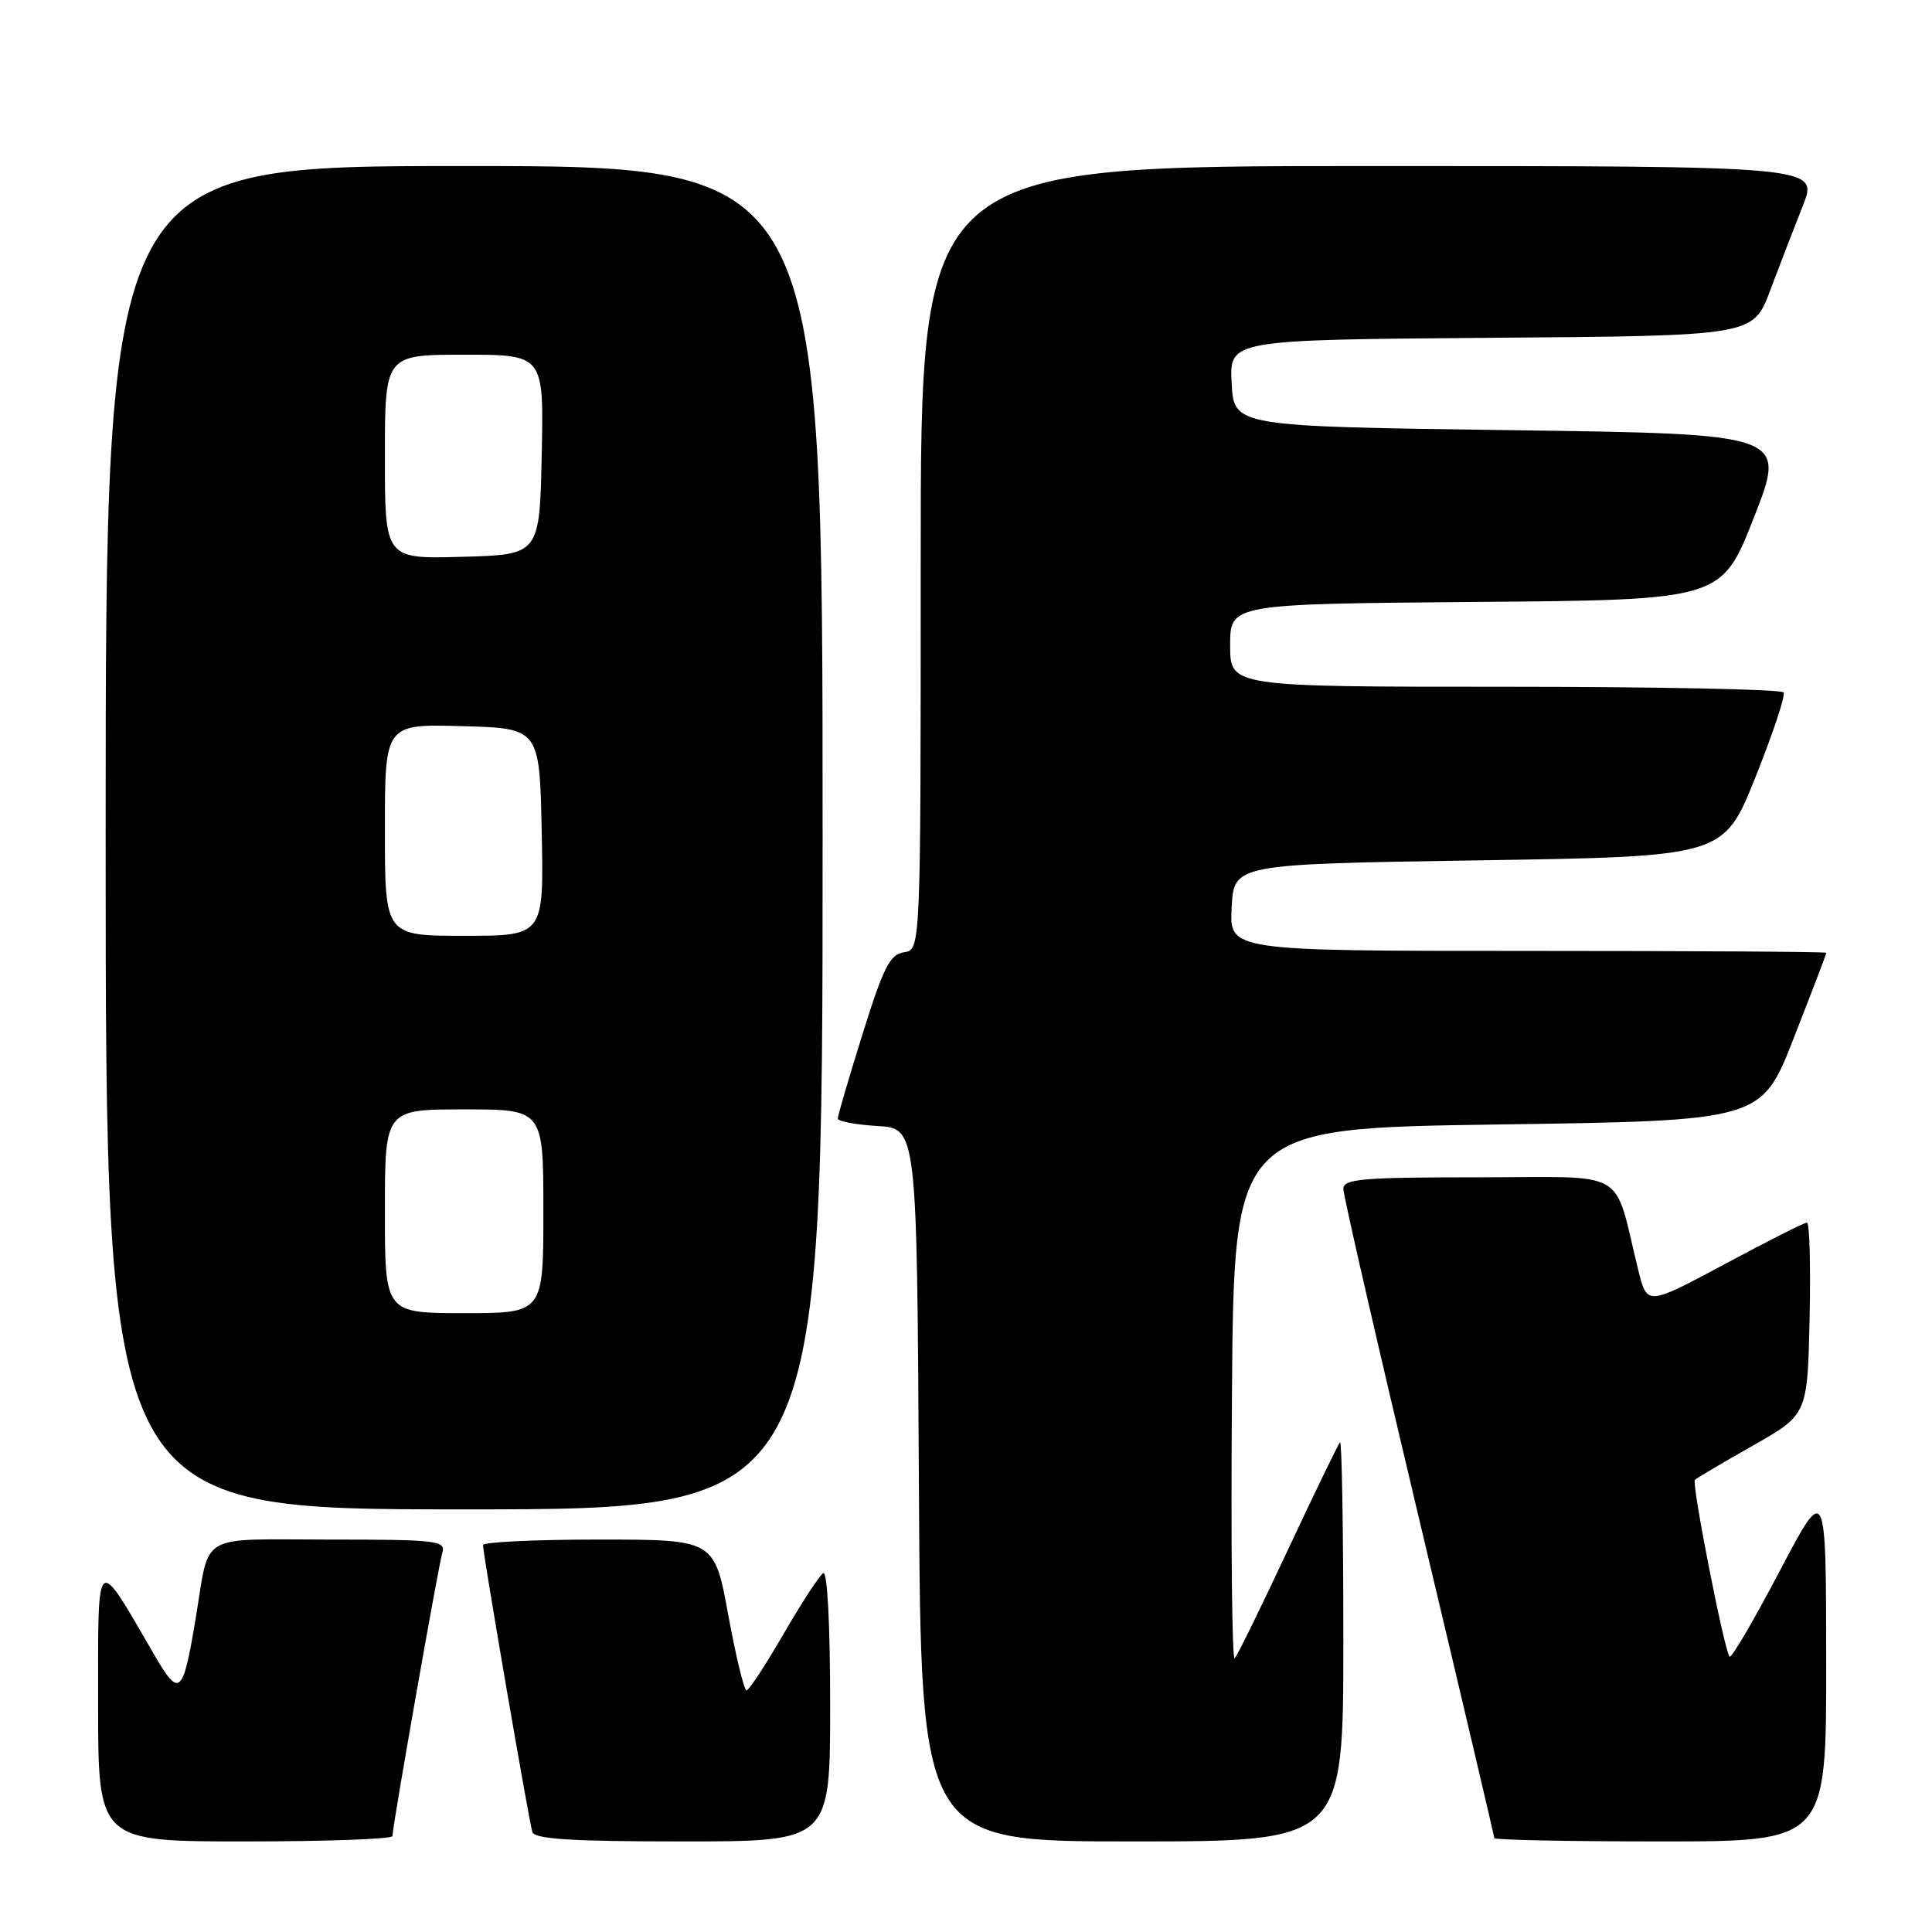 <?xml version="1.0" encoding="UTF-8" standalone="no"?>
<!DOCTYPE svg PUBLIC "-//W3C//DTD SVG 1.1//EN" "http://www.w3.org/Graphics/SVG/1.1/DTD/svg11.dtd" >
<svg xmlns="http://www.w3.org/2000/svg" xmlns:xlink="http://www.w3.org/1999/xlink" version="1.1" viewBox="0 0 256 256">
 <g >
 <path fill="currentColor"
d=" M 52.00 243.29 C 52.00 242.04 58.07 207.57 58.61 205.75 C 59.09 204.14 57.93 204.00 43.63 204.00 C 26.00 204.00 27.85 202.90 25.92 214.50 C 24.24 224.59 23.78 225.01 20.49 219.35 C 12.60 205.77 13.00 205.43 13.00 225.77 C 13.00 244.00 13.00 244.00 32.50 244.00 C 43.23 244.00 52.00 243.68 52.00 243.29 Z  M 110.00 225.94 C 110.00 215.25 109.63 208.11 109.08 208.45 C 108.58 208.76 106.22 212.38 103.83 216.50 C 101.45 220.61 99.24 223.98 98.92 223.99 C 98.60 223.99 97.51 219.50 96.50 214.00 C 94.67 204.00 94.67 204.00 79.33 204.00 C 70.90 204.00 64.00 204.33 64.00 204.73 C 64.00 205.91 70.10 241.39 70.54 242.75 C 70.84 243.69 75.72 244.00 90.47 244.00 C 110.00 244.00 110.00 244.00 110.00 225.94 Z  M 178.00 217.33 C 178.00 202.67 177.80 190.87 177.56 191.11 C 177.32 191.35 174.22 197.75 170.67 205.33 C 167.12 212.91 163.94 219.40 163.60 219.74 C 163.25 220.08 163.09 204.42 163.24 184.93 C 163.50 149.50 163.50 149.50 198.46 149.00 C 233.41 148.50 233.41 148.50 237.70 137.50 C 240.07 131.45 242.00 126.39 242.00 126.25 C 242.00 126.11 224.20 126.00 202.45 126.00 C 162.90 126.00 162.90 126.00 163.20 120.25 C 163.50 114.50 163.50 114.50 195.94 114.00 C 228.39 113.50 228.39 113.50 232.60 103.00 C 234.91 97.22 236.60 92.16 236.34 91.75 C 236.09 91.34 219.48 91.00 199.44 91.00 C 163.00 91.00 163.00 91.00 163.00 85.51 C 163.00 80.03 163.00 80.03 195.57 79.76 C 228.13 79.50 228.13 79.50 232.43 68.50 C 236.73 57.50 236.73 57.50 200.12 57.00 C 163.50 56.50 163.50 56.50 163.20 50.76 C 162.90 45.03 162.90 45.03 197.60 44.76 C 232.30 44.50 232.30 44.50 234.55 38.50 C 235.79 35.20 237.75 30.14 238.89 27.25 C 240.97 22.00 240.97 22.00 181.49 22.00 C 122.00 22.00 122.00 22.00 122.00 73.93 C 122.00 125.86 122.00 125.86 119.79 126.18 C 117.92 126.45 117.06 128.15 114.30 137.00 C 112.49 142.78 111.02 147.81 111.01 148.20 C 111.00 148.58 113.36 149.03 116.25 149.20 C 121.50 149.50 121.50 149.50 121.76 196.75 C 122.02 244.00 122.02 244.00 150.01 244.00 C 178.00 244.00 178.00 244.00 178.00 217.33 Z  M 241.98 220.25 C 241.96 196.50 241.96 196.50 235.79 208.23 C 232.40 214.68 229.43 219.76 229.18 219.52 C 228.50 218.83 224.12 196.55 224.58 196.09 C 224.81 195.86 228.26 193.82 232.25 191.56 C 239.50 187.44 239.50 187.44 239.78 174.72 C 239.93 167.72 239.78 162.00 239.43 162.00 C 239.08 162.00 234.17 164.48 228.52 167.51 C 218.24 173.02 218.24 173.02 217.07 168.26 C 213.70 154.59 216.12 156.00 195.96 156.00 C 180.46 156.00 178.00 156.21 178.00 157.54 C 178.00 158.38 182.50 177.99 188.00 201.10 C 193.50 224.21 198.00 243.32 198.00 243.56 C 198.00 243.80 207.90 244.00 220.00 244.00 C 242.00 244.00 242.00 244.00 241.98 220.25 Z  M 109.00 111.00 C 109.00 22.00 109.00 22.00 61.50 22.00 C 14.00 22.00 14.00 22.00 14.00 111.00 C 14.00 200.00 14.00 200.00 61.50 200.00 C 109.00 200.00 109.00 200.00 109.00 111.00 Z  M 51.00 160.50 C 51.00 147.00 51.00 147.00 61.50 147.00 C 72.00 147.00 72.00 147.00 72.00 160.50 C 72.00 174.00 72.00 174.00 61.50 174.00 C 51.00 174.00 51.00 174.00 51.00 160.50 Z  M 51.00 109.97 C 51.00 95.93 51.00 95.93 61.25 96.22 C 71.50 96.50 71.50 96.50 71.78 110.25 C 72.06 124.00 72.06 124.00 61.53 124.00 C 51.00 124.00 51.00 124.00 51.00 109.97 Z  M 51.00 60.53 C 51.00 47.00 51.00 47.00 61.53 47.00 C 72.06 47.00 72.06 47.00 71.78 60.25 C 71.50 73.50 71.50 73.50 61.25 73.78 C 51.00 74.07 51.00 74.07 51.00 60.53 Z "/>
</g>
</svg>